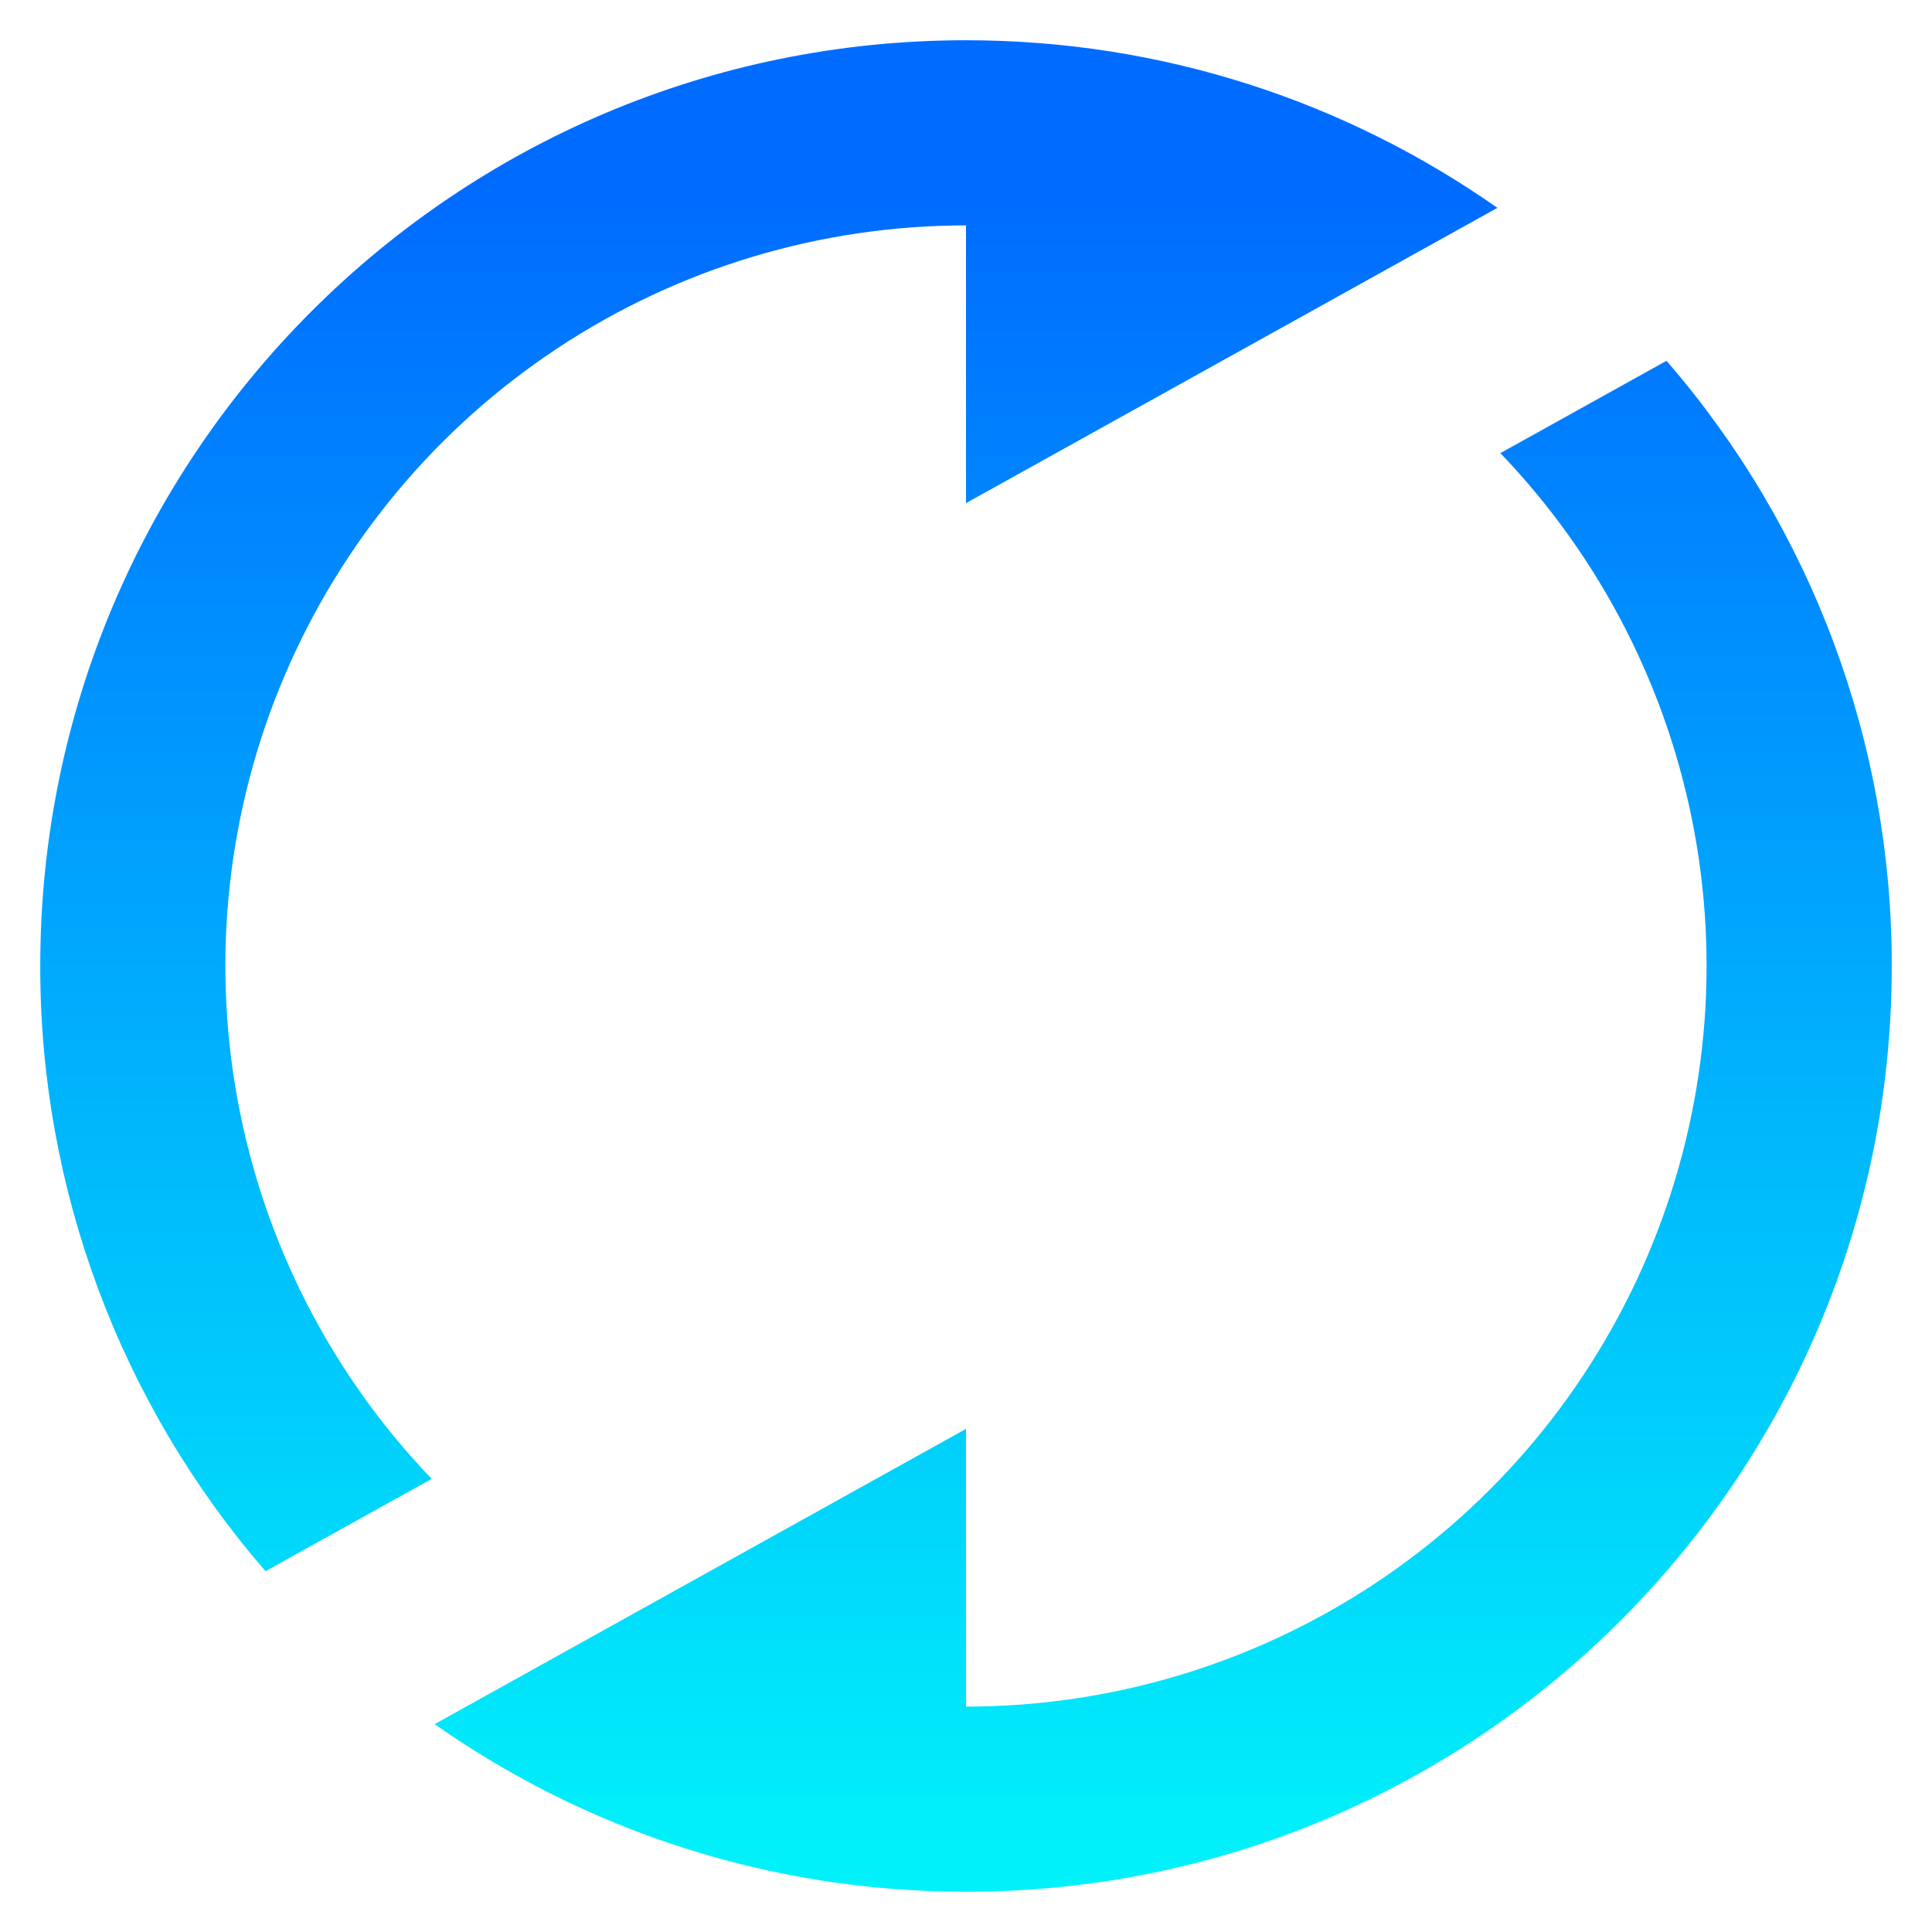 <?xml version="1.0" encoding="UTF-8" standalone="no"?>
<svg
   width="24"
   height="24"
   viewBox="0 0 24 24"
   fill="none"
   version="1.1"
   id="svg11"
   sodipodi:docname="reload.svg"
   inkscape:version="1.2.1 (9c6d41e410, 2022-07-14)"
   xmlns:inkscape="http://www.inkscape.org/namespaces/inkscape"
   xmlns:sodipodi="http://sodipodi.sourceforge.net/DTD/sodipodi-0.dtd"
   xmlns="http://www.w3.org/2000/svg"
   xmlns:svg="http://www.w3.org/2000/svg">
  <sodipodi:namedview
     id="namedview13"
     pagecolor="#ffffff"
     bordercolor="#666666"
     borderopacity="1.0"
     inkscape:pageshadow="2"
     inkscape:pageopacity="0.0"
     inkscape:pagecheckerboard="0"
     showgrid="true"
     inkscape:zoom="16"
     inkscape:cx="0.78125"
     inkscape:cy="8.3125"
     inkscape:current-layer="svg11"
     inkscape:showpageshadow="2"
     inkscape:deskcolor="#d1d1d1">
    <inkscape:grid
       type="xygrid"
       id="grid1116" />
  </sodipodi:namedview>
  <path
     d="M 3.298,19.518 C 1.49,17.431 0.496,14.761 0.5,12 c 0,-6.351 5.149,-11.5 11.5,-11.5 2.456,0 4.733,0.771 6.601,2.082 l -6.601,3.668 v -3.45 C 10.196,2.8 8.432,3.33 6.928,4.324 5.423,5.318 4.243,6.733 3.536,8.392 2.829,10.051 2.625,11.882 2.95,13.656 c 0.325,1.774 1.164,3.414 2.413,4.715 z M 20.702,4.482 c 1.808,2.087 2.802,4.756 2.798,7.518 0,6.351 -5.149,11.5 -11.5,11.5 -2.456,0 -4.733,-0.77 -6.601,-2.082 L 12,17.75 V 21.2 c 1.804,1.5e-4 3.568,-0.53 5.072,-1.524 1.505,-0.994 2.684,-2.409 3.391,-4.068 0.707,-1.659 0.911,-3.49 0.587,-5.264 C 20.726,8.57 19.887,6.93 18.638,5.629 Z"
     fill="url(#paint0_linear)"
     id="path2"
     style="fill:url(#paint0_linear);stroke-width:1.15" />
  <defs
     id="defs9">
    <linearGradient
       id="paint0_linear"
       x1="20.261"
       y1="12"
       x2="2.435"
       y2="12"
       gradientUnits="userSpaceOnUse"
       gradientTransform="matrix(0,-1.15,1.15,0,-1.8,25.8)">
      <stop
         stop-color="#9900ff"
         id="stop4"
         style="stop-color:#006cff;stop-opacity:1;"
         offset="0" />
      <stop
         offset="1"
         stop-color="#00ddff"
         id="stop6"
         style="stop-color:#00f1fa;stop-opacity:1;" />
    </linearGradient>
  </defs>
</svg>
